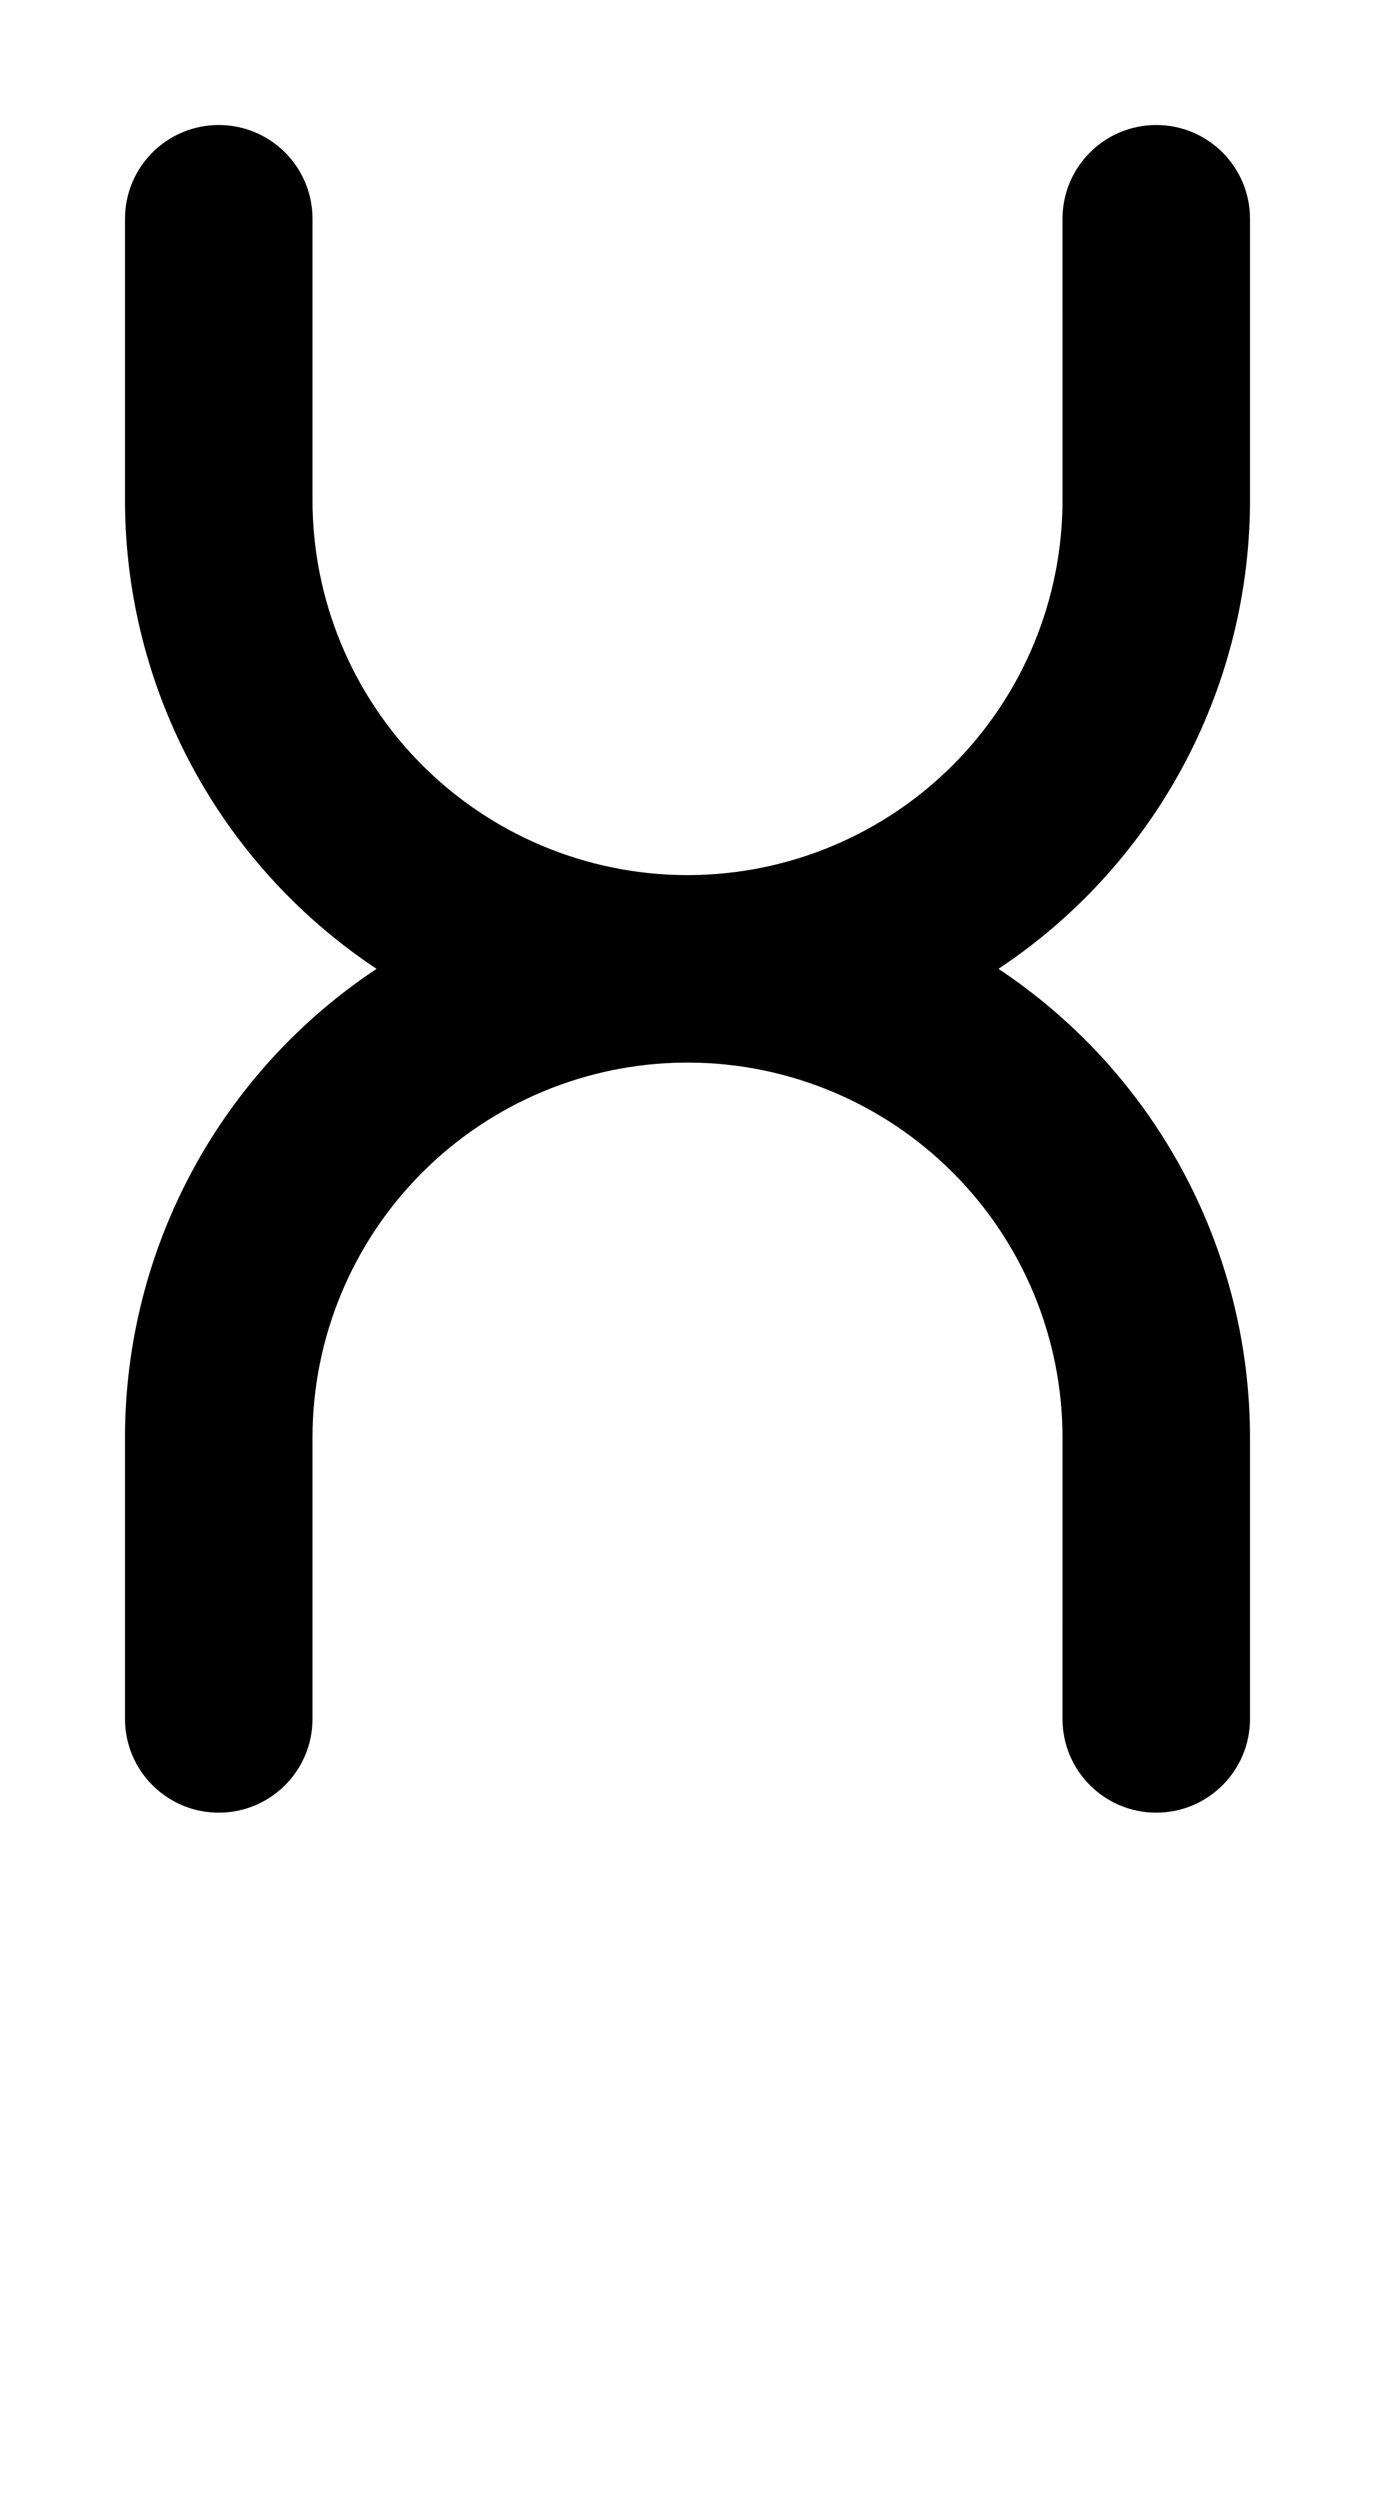 <svg width="550" height="1000" viewBox="0 0 550 1000" fill="none" xmlns="http://www.w3.org/2000/svg">
<path d="M87.5 50C66.79 50 50 66.789 50 87.5V200C50 259.674 73.705 316.903 115.901 359.099C126.581 369.779 138.224 379.274 150.625 387.5C138.224 395.726 126.581 405.221 115.901 415.901C73.705 458.097 50 515.326 50 575V687.5C50 708.211 66.79 725 87.5 725C108.21 725 125 708.211 125 687.5V575C124.993 535.216 140.797 497.061 168.928 468.929C196.786 441.071 234.473 425.295 273.837 424.997L275 425L276.163 424.997C315.527 425.295 353.214 441.071 381.072 468.929C409.203 497.061 425.007 535.216 425.007 575L425 687.5C425 708.211 441.79 725 462.5 725C483.21 725 500 708.211 500 687.5V575C500 515.326 476.295 458.097 434.099 415.901C423.419 405.221 411.776 395.726 399.375 387.5C411.776 379.274 423.419 369.779 434.099 359.099C476.295 316.903 500 259.674 500 200V87.5C500 66.789 483.21 50 462.5 50C441.79 50 425 66.789 425 87.5L425.007 200C425.007 239.784 409.203 277.939 381.072 306.071C353.214 333.929 315.527 349.698 276.163 350.003L275 350.008L273.837 350.003C234.473 349.698 196.786 333.929 168.928 306.071C140.797 277.939 124.993 239.784 125 200V87.5C125 66.789 108.21 50 87.5 50Z" fill="black"/>
</svg>
